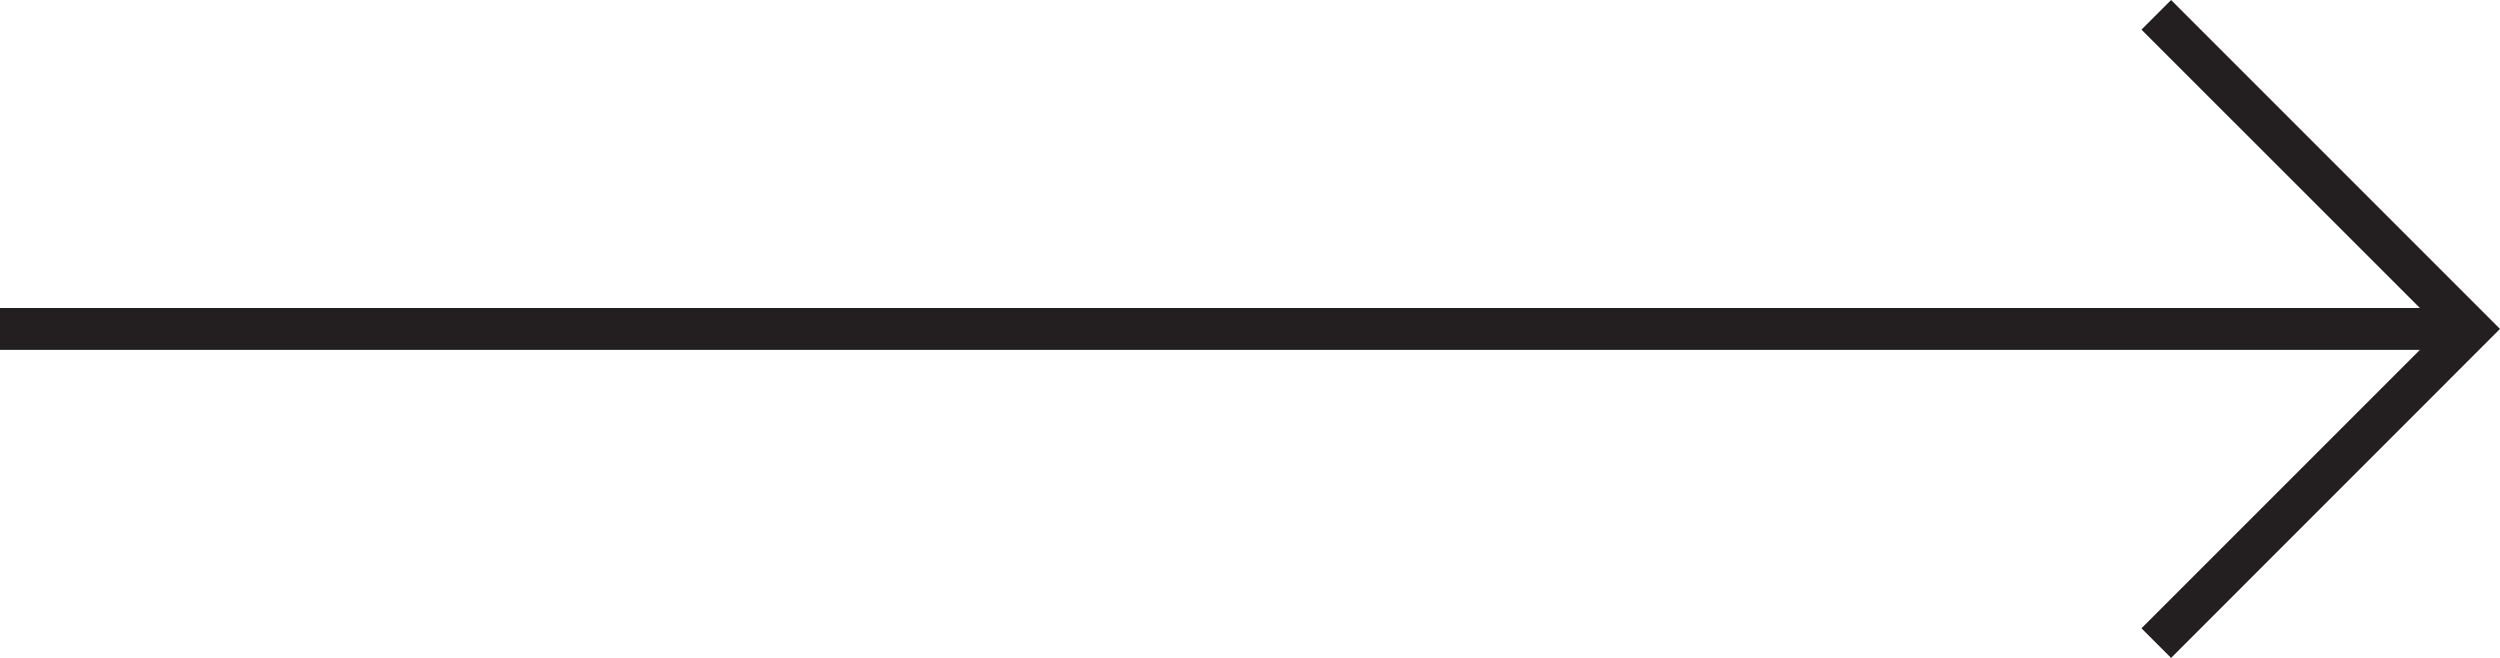 <svg xmlns="http://www.w3.org/2000/svg" viewBox="0 0 298.78 78.63"><defs><style>.cls-1{fill:#231f20;}</style></defs><title>Asset 4</title><g id="Layer_2" data-name="Layer 2"><g id="Layer_1-2" data-name="Layer 1"><polygon class="cls-1" points="259.47 0 255.93 3.54 289.21 36.81 0 36.81 0 41.81 289.21 41.81 255.93 75.09 259.47 78.63 298.78 39.31 259.47 0"/></g></g></svg>